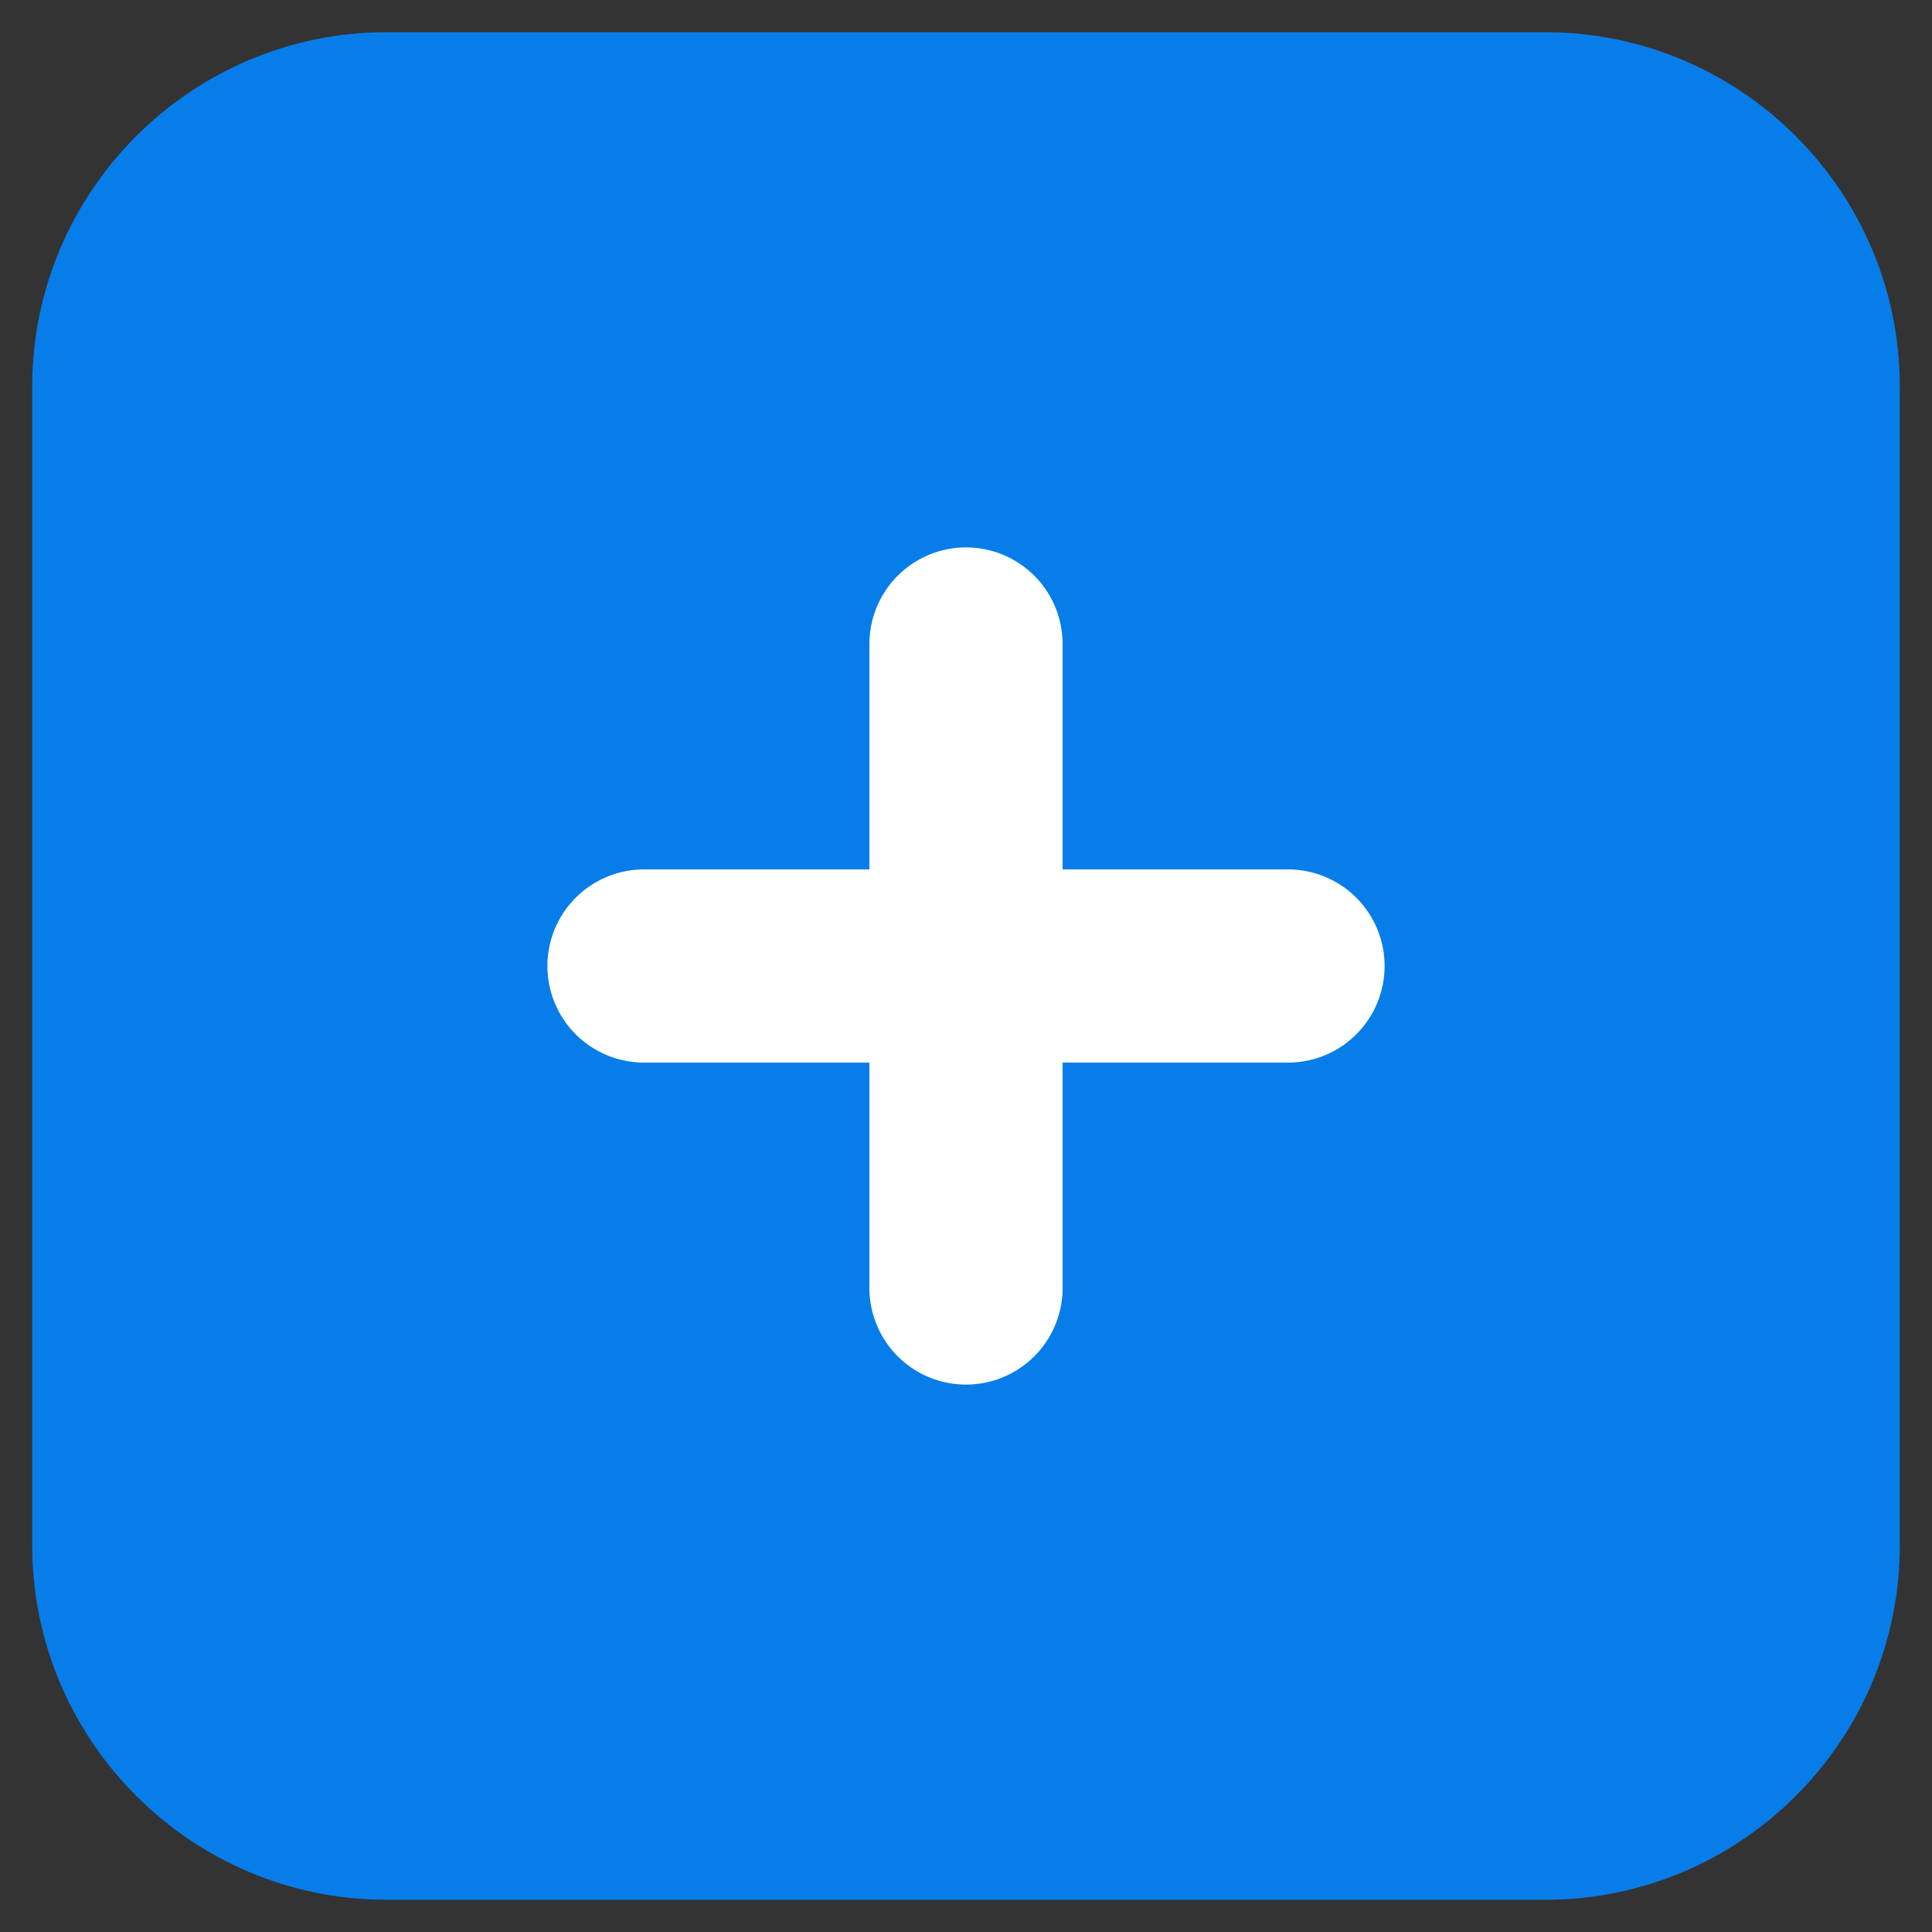 <svg width="15" height="15" viewBox="0 0 15 15" fill="none" xmlns="http://www.w3.org/2000/svg">
<rect x="0" y="0" width="15" height="15" fill="#333333" stroke="none"/>
<path fill-rule="evenodd" clip-rule="evenodd" d="M12 14H3C1.9 14 1 13.1 1 12V3C1 1.9 1.9 1 3 1H12C13.1 1 14 1.9 14 3V12C14 13.1 13.1 14 12 14Z" fill="#077DE9" stroke="#077DE9" stroke-width="1.5" stroke-linecap="round" stroke-linejoin="round"/>
<path fill-rule="evenodd" clip-rule="evenodd" d="M7.5 5V10V5Z" fill="#077DE9"/>
<path d="M7.5 5V10" stroke="white" stroke-width="1.5" stroke-linecap="round" stroke-linejoin="round"/>
<path fill-rule="evenodd" clip-rule="evenodd" d="M10 7.5H5H10Z" fill="#077DE9"/>
<path d="M10 7.5H5" stroke="white" stroke-width="1.5" stroke-linecap="round" stroke-linejoin="round"/>
</svg>
